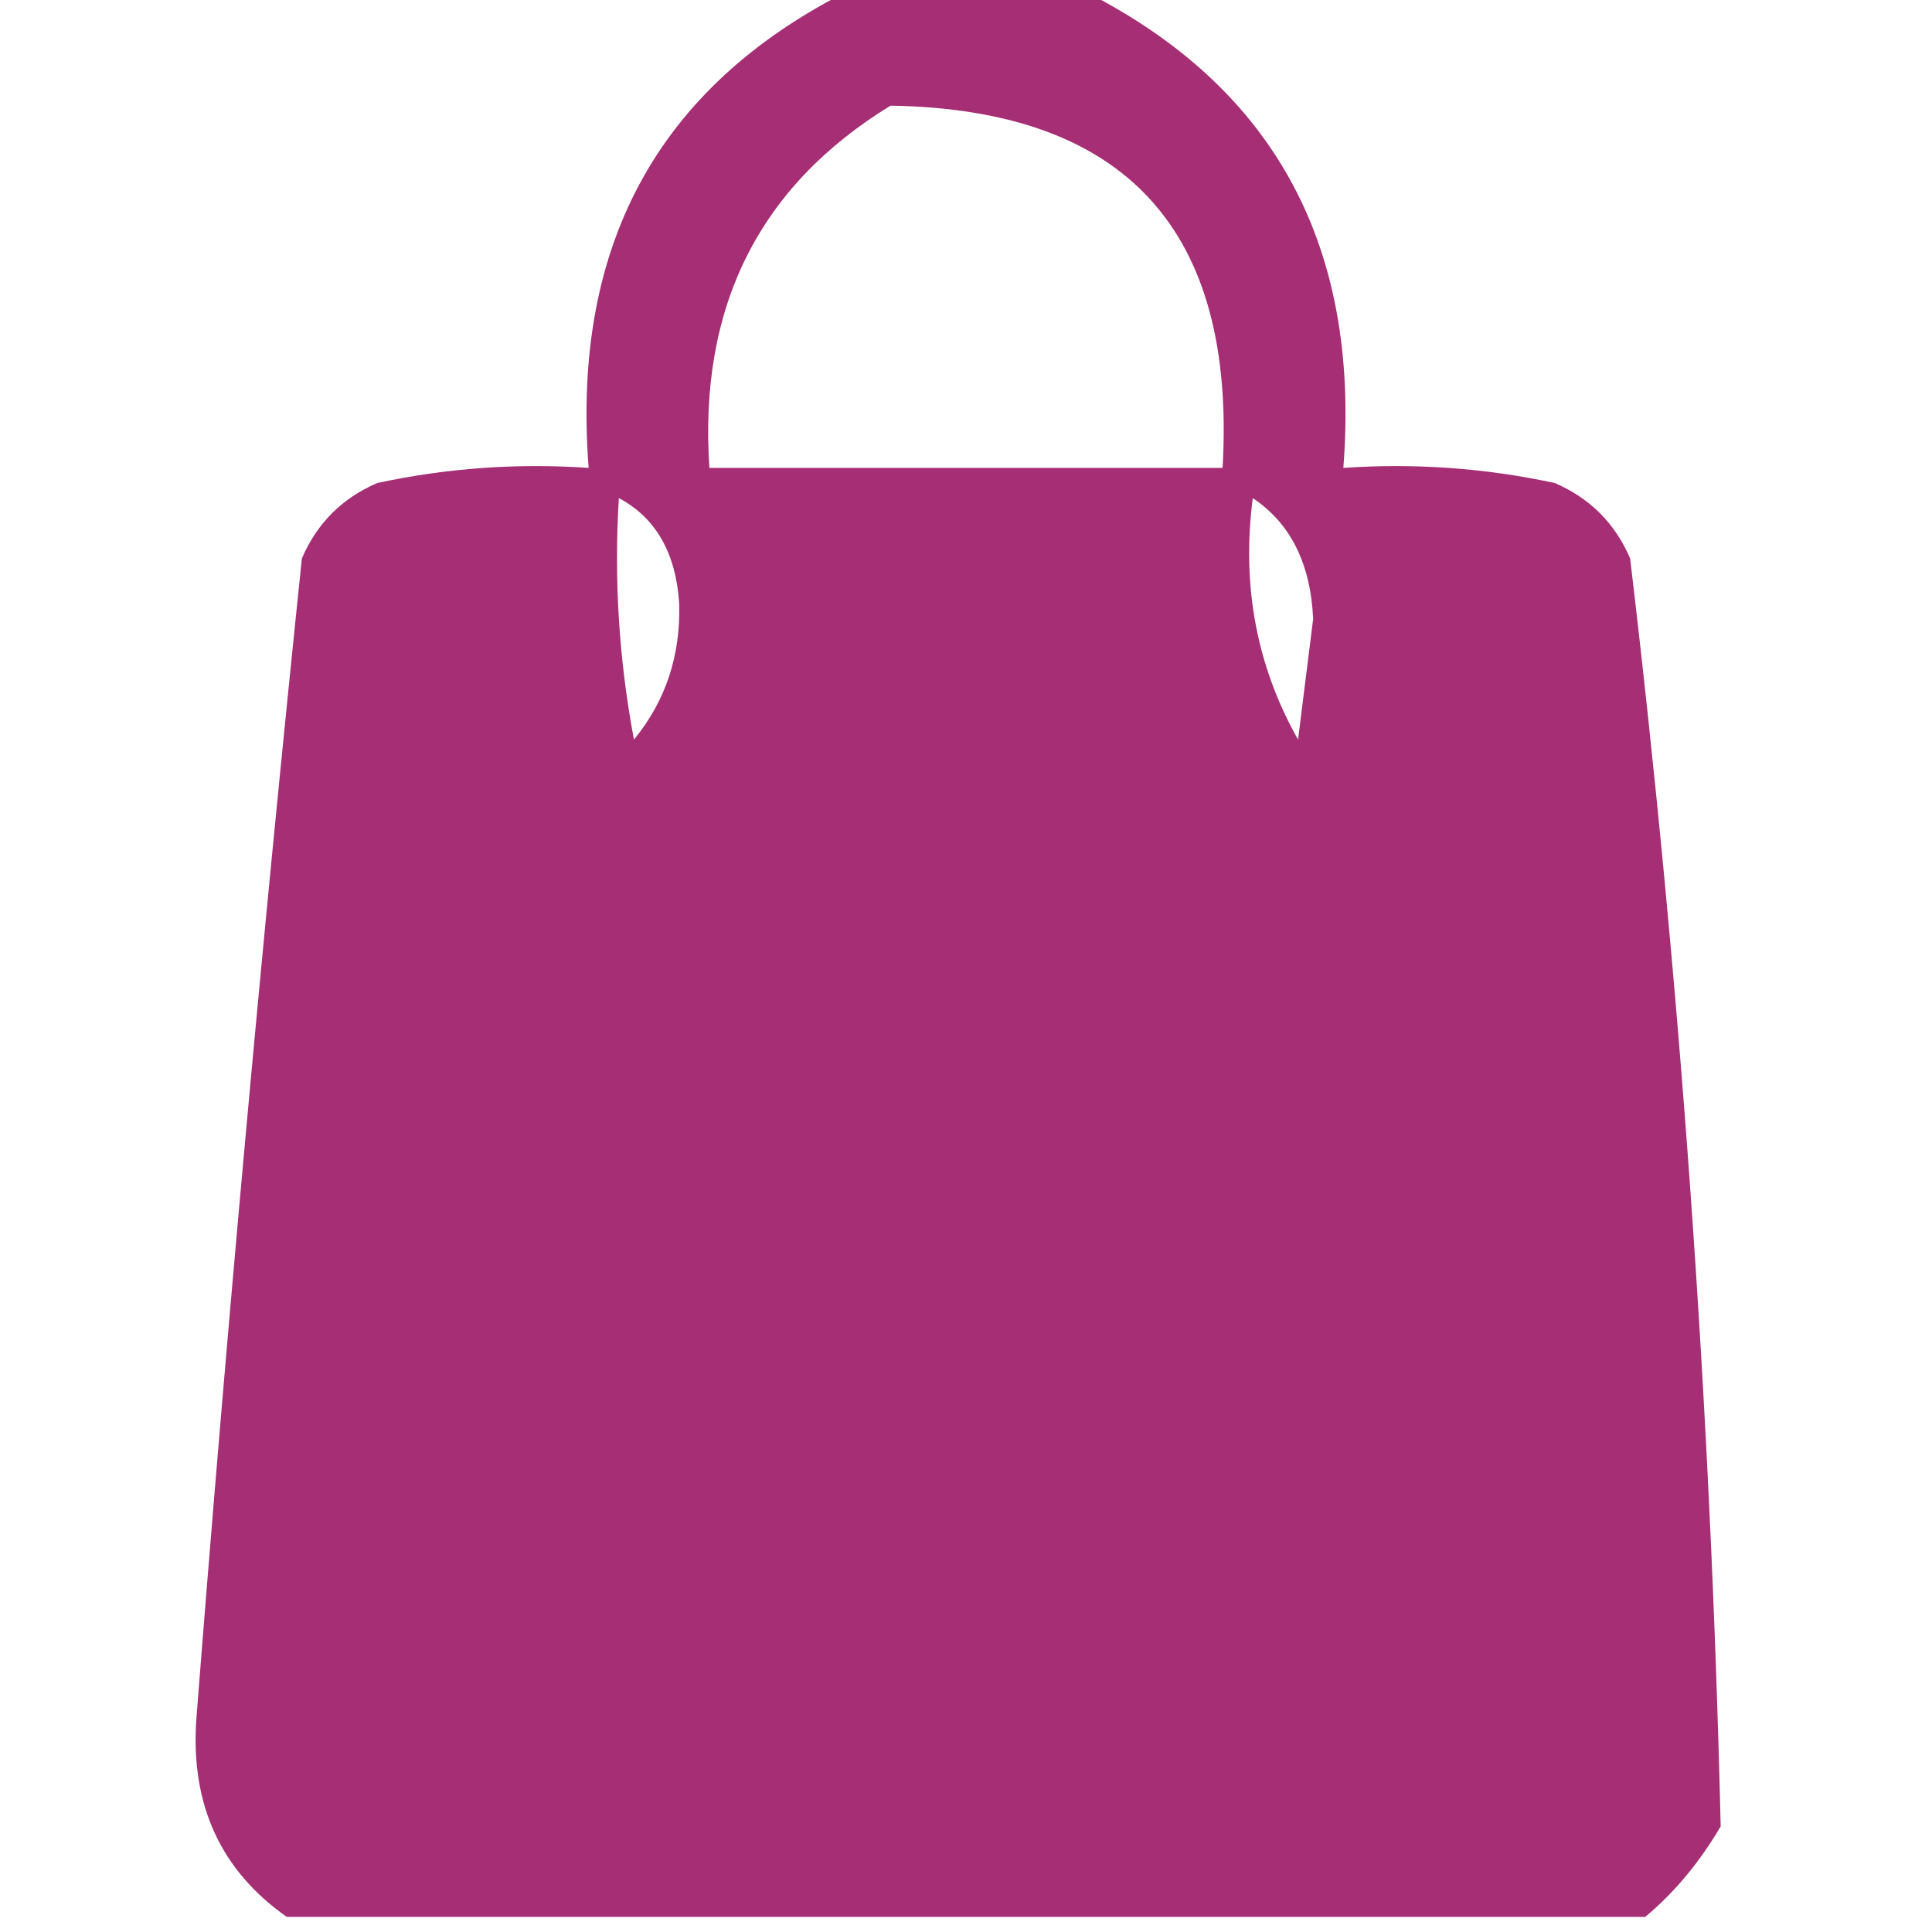 <?xml version="1.0" encoding="utf-8"?>
<!DOCTYPE svg PUBLIC "-//W3C//DTD SVG 1.1//EN" "http://www.w3.org/Graphics/SVG/1.1/DTD/svg11.dtd">
<svg height="64px" style="shape-rendering:geometricPrecision; text-rendering:geometricPrecision; image-rendering:optimizeQuality; fill-rule:evenodd; clip-rule:evenodd" version="1.1" width="64px" xmlns="http://www.w3.org/2000/svg" xmlns:xlink="http://www.w3.org/1999/xlink">
<g><path d="M 28.5,-0.5 C 30.833,-0.5 33.167,-0.5 35.5,-0.5C 42.084,2.655 45.084,7.989 44.5,15.5C 46.857,15.337 49.19,15.503 51.5,16C 52.667,16.5 53.5,17.333 54,18.5C 55.665,32.476 56.665,46.476 57,60.5C 56.302,61.691 55.469,62.691 54.5,63.5C 39.5,63.5 24.5,63.5 9.5,63.5C 7.32,61.969 6.32,59.802 6.5,57C 7.501,44.15 8.668,31.317 10,18.5C 10.5,17.333 11.333,16.5 12.5,16C 14.81,15.503 17.143,15.337 19.5,15.5C 18.916,7.989 21.916,2.655 28.5,-0.5 Z M 29.5,3.5 C 37.289,3.625 40.955,7.625 40.5,15.5C 34.833,15.5 29.167,15.5 23.5,15.5C 23.14,10.171 25.14,6.171 29.5,3.5 Z M 20.5,16.5 C 21.725,17.152 22.392,18.319 22.5,20C 22.546,21.728 22.046,23.228 21,24.5C 20.503,21.854 20.336,19.187 20.5,16.5 Z M 41.5,16.5 C 42.748,17.334 43.415,18.667 43.5,20.5C 43.333,21.833 43.167,23.167 43,24.5C 41.625,22.063 41.125,19.396 41.5,16.5 Z" fill="#9f206b" style="opacity:0.935"/></g>
</svg>